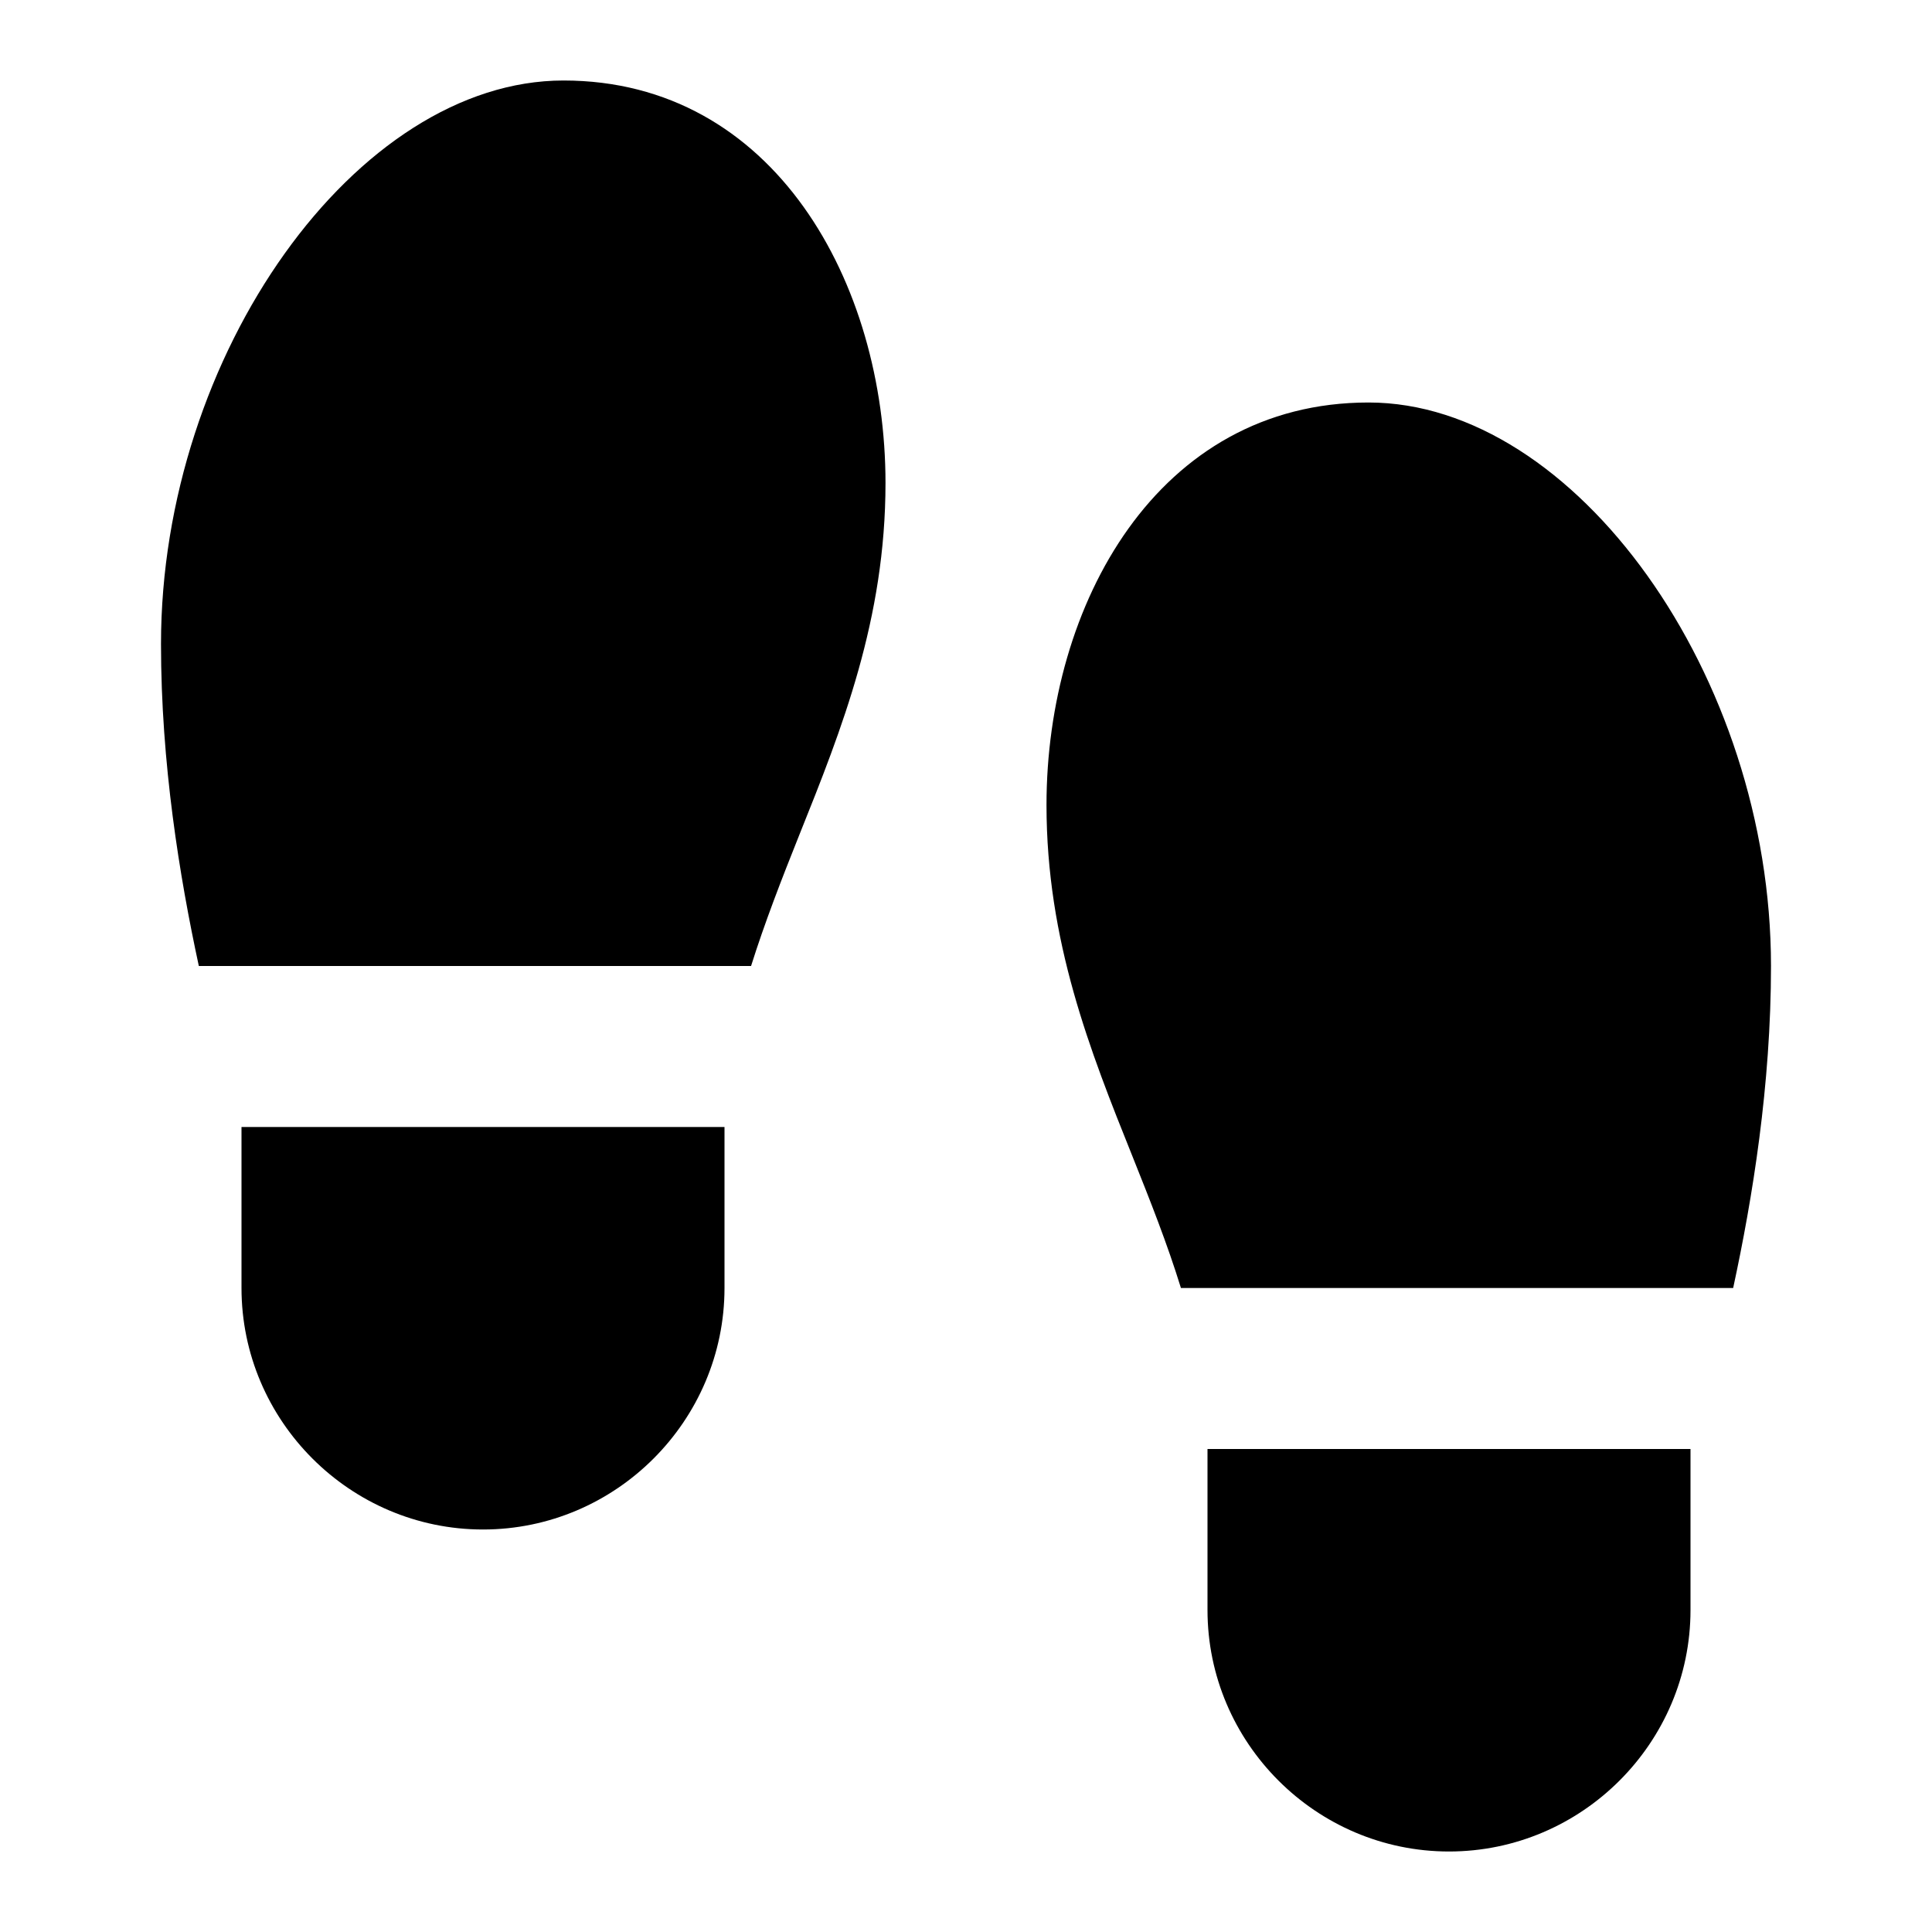 <svg xmlns="http://www.w3.org/2000/svg" width="24" height="24"><!--Boxicons v3.0 https://boxicons.com | License  https://docs.boxicons.com/free--><path d="M7 1C4.43 1 2 4.4 2 8c0 1.48.23 2.89.47 4h6.86c.17-.54.38-1.08.6-1.63C10.46 9.05 11 7.69 11 6c0-2.48-1.38-5-4-5M3 16c0 1.65 1.35 3 3 3s3-1.35 3-3v-2H3zM17 5c-2.62 0-4 2.51-4 5 0 1.69.54 3.05 1.07 4.37.22.55.43 1.08.6 1.63h6.86c.24-1.11.47-2.52.47-4 0-3.6-2.43-7-5-7M15 20c0 1.65 1.35 3 3 3s3-1.35 3-3v-2h-6z"/></svg>